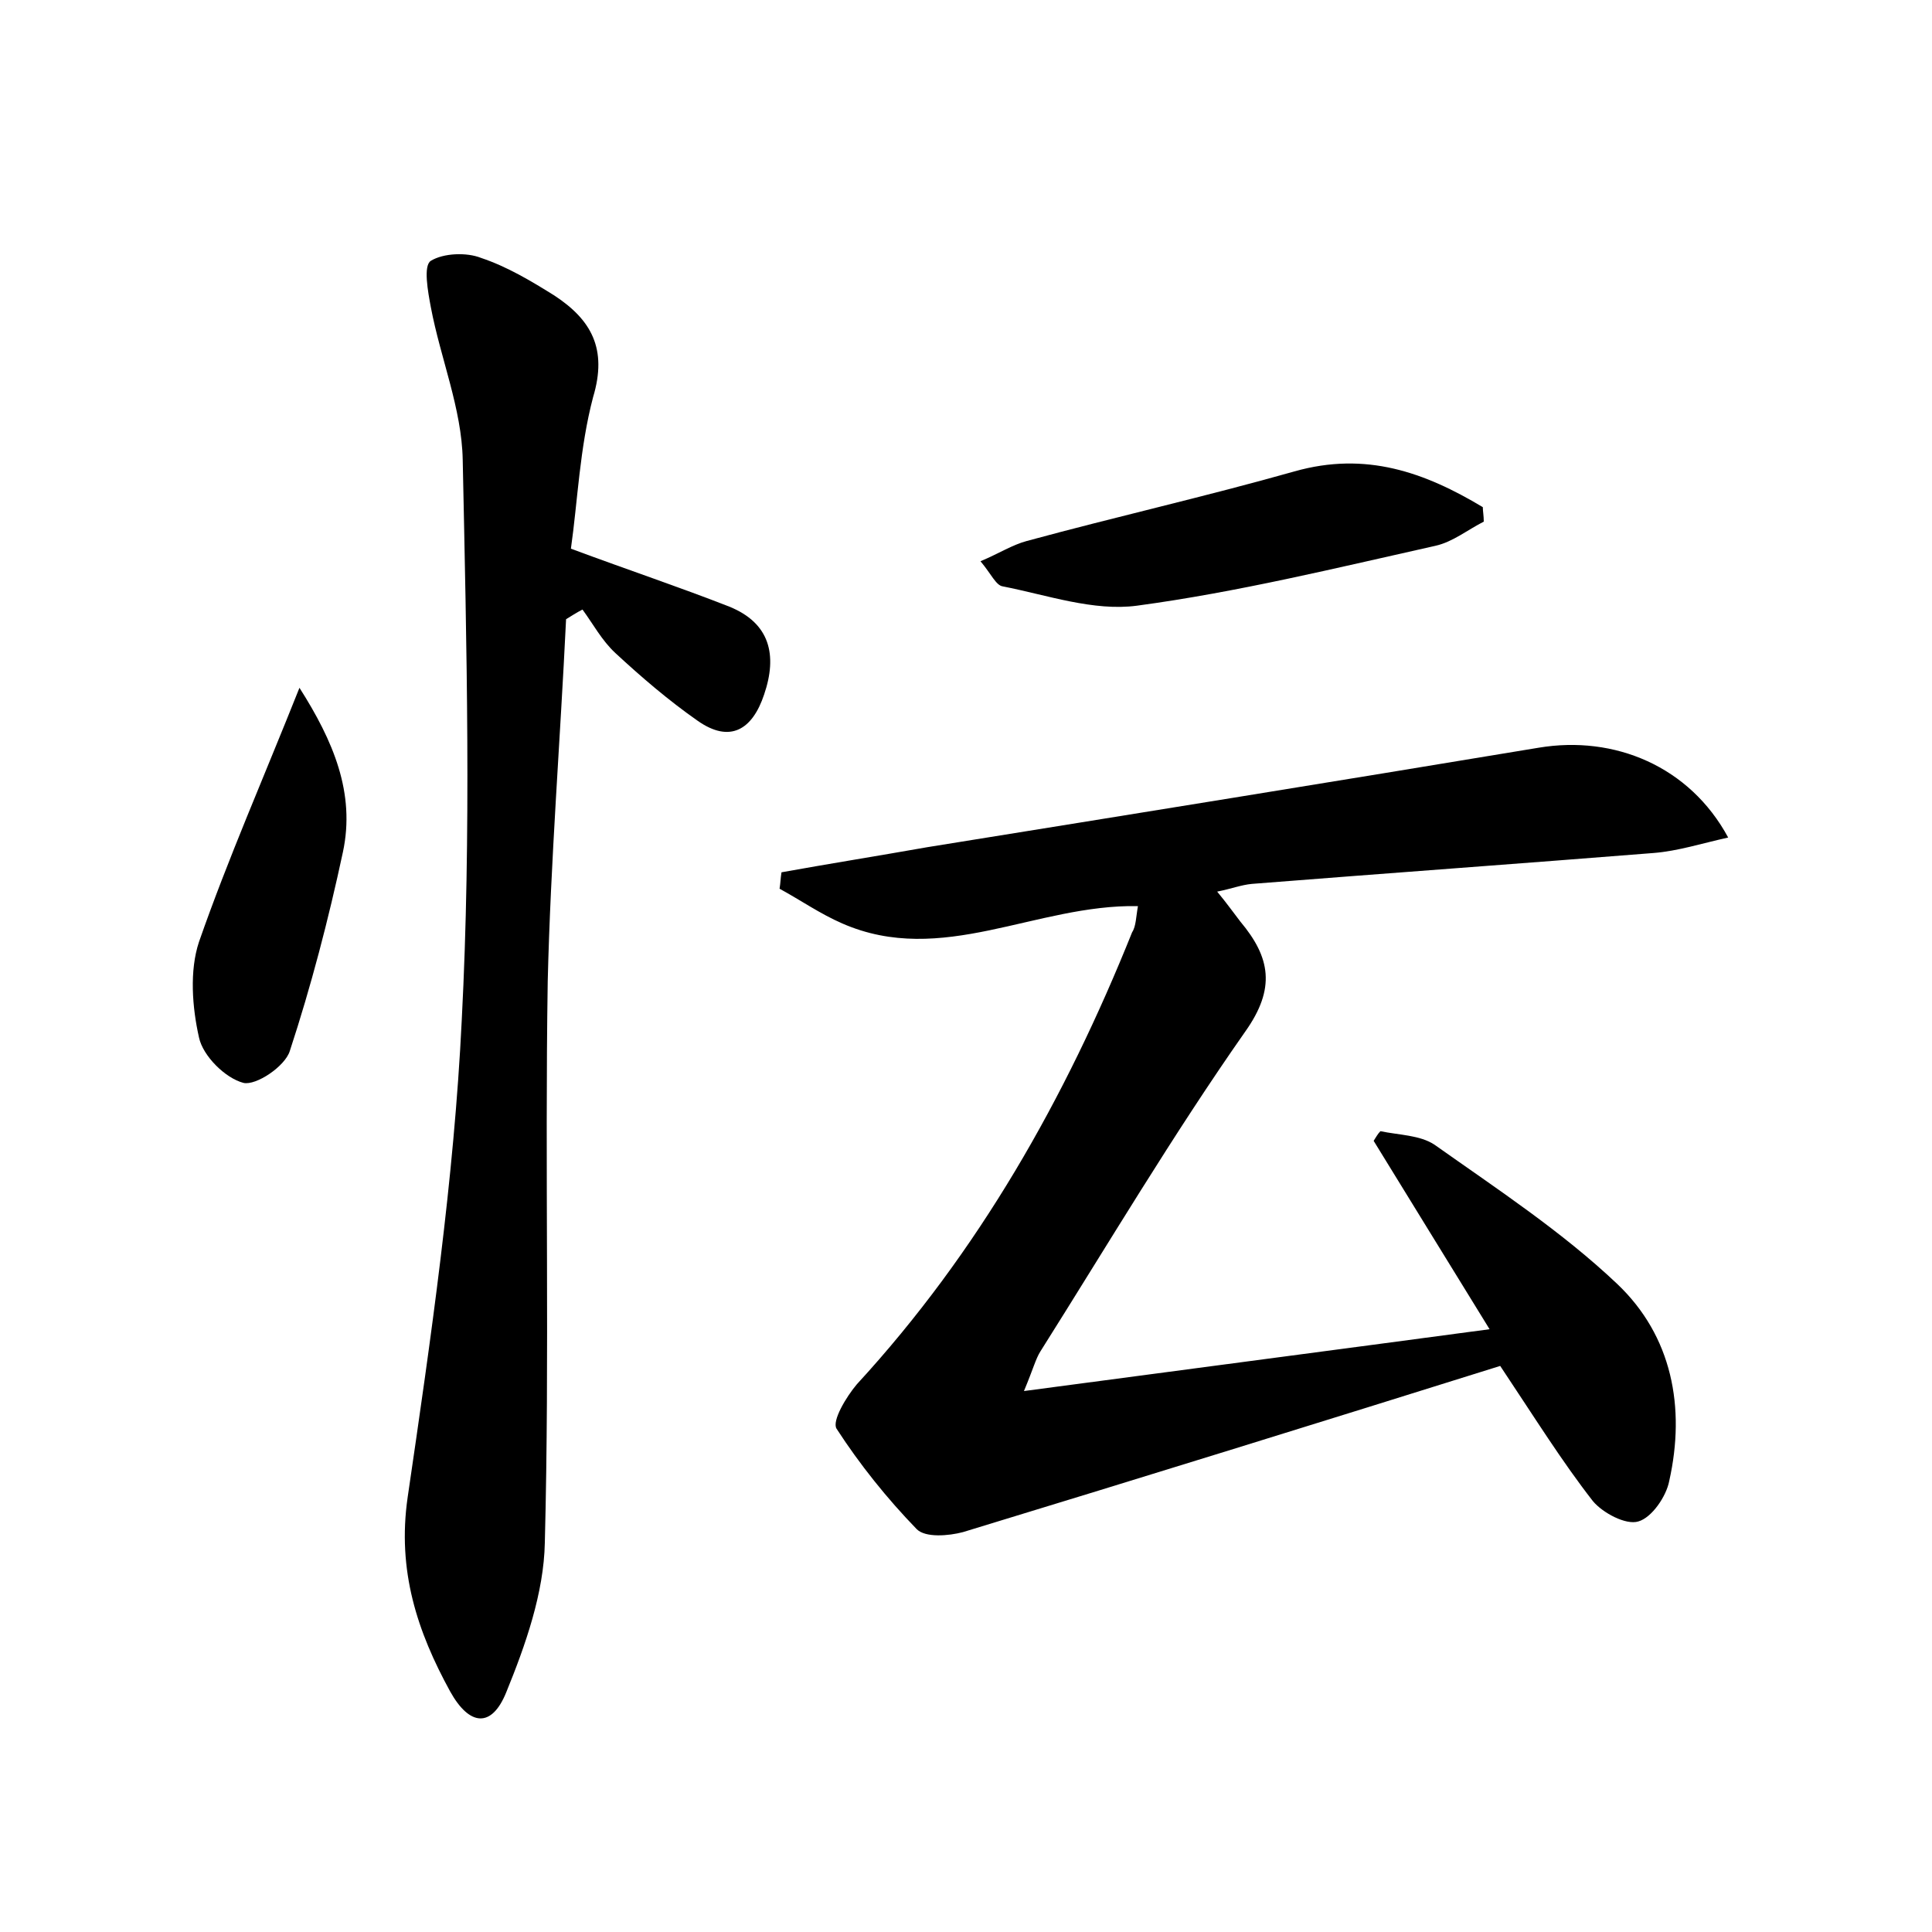 <?xml version="1.0" encoding="utf-8"?>
<!-- Generator: Adobe Illustrator 22.0.0, SVG Export Plug-In . SVG Version: 6.00 Build 0)  -->
<svg version="1.1" id="图层_1" xmlns="http://www.w3.org/2000/svg" xmlns:xlink="http://www.w3.org/1999/xlink" x="0px" y="0px"
	 viewBox="0 0 200 200" style="enable-background:new 0 0 200 200;" xml:space="preserve">
<style type="text/css">
	.st0{fill:#FFFFFF;}
</style>
<g>
	
	<path d="M117.8,93.8c-10.6-0.2-20.3,6.3-30.6,1.8c-2.3-1-4.3-2.4-6.5-3.6c0.1-0.6,0.1-1.1,0.2-1.7c5-0.9,10-1.7,15.1-2.6
		c21.1-3.4,42.2-6.8,63.3-10.3c7.8-1.3,15.6,1.9,19.6,9.3c-2.7,0.6-5.2,1.4-7.7,1.6c-13.8,1.1-27.7,2.1-41.6,3.2
		c-1.1,0.1-2.1,0.5-3.6,0.8c1,1.2,1.7,2.2,2.4,3.1c3.1,3.7,3.7,6.9,0.5,11.4c-7.5,10.7-14.2,22-21.2,33.1c-0.5,0.8-0.7,1.7-1.7,4.1
		c16.5-2.2,31.8-4.2,48.2-6.4c-4.3-7-8.2-13.3-12-19.5c0.2-0.3,0.4-0.7,0.7-1c1.9,0.4,4.1,0.4,5.6,1.4c6.5,4.6,13.2,9,18.9,14.4
		c5.7,5.4,7.1,12.8,5.4,20.4c-0.3,1.6-1.8,3.8-3.2,4.2c-1.3,0.4-3.7-0.9-4.7-2.1c-3.2-4.1-6-8.6-9.6-14
		c-18.2,5.7-36.9,11.5-55.6,17.2c-1.5,0.4-3.9,0.6-4.8-0.3c-3.1-3.2-5.9-6.7-8.3-10.4c-0.5-0.8,1-3.3,2.1-4.6
		c12.6-13.7,21.6-29.6,28.5-46.8C117.6,95.9,117.6,94.9,117.8,93.8z"/>
	<path d="M59.1,56.8c6.2,2.3,11.3,4,16.4,6c4.2,1.7,5,5,3.6,9.1c-1.2,3.6-3.5,5.1-6.9,2.7c-3-2.1-5.8-4.5-8.5-7
		c-1.4-1.3-2.3-3-3.4-4.5c-0.6,0.3-1.2,0.7-1.7,1c-0.6,12.5-1.6,25-1.9,37.5c-0.3,19.4,0.2,38.7-0.3,58.1c-0.1,5.2-2,10.6-4,15.5
		c-1.5,3.7-3.8,3.5-5.8-0.1c-3.4-6.2-5.5-12.5-4.4-20.1c2.4-16.4,4.8-32.9,5.6-49.4c1-19.3,0.5-38.7,0.1-58
		c-0.1-5.3-2.3-10.5-3.3-15.8c-0.3-1.6-0.8-4.3,0-4.8c1.3-0.8,3.7-0.9,5.2-0.3c2.7,0.9,5.2,2.4,7.6,3.9c3.8,2.5,5.5,5.5,4,10.5
		C60,46.4,59.8,51.9,59.1,56.8z"/>
	<path d="M153.6,54c-1.6,0.8-3.2,2.1-5,2.5c-10.3,2.3-20.5,4.8-30.9,6.2c-4.5,0.6-9.3-1.1-13.9-2c-0.7-0.1-1.2-1.3-2.3-2.6
		c1.9-0.8,3.3-1.7,4.8-2.1c9.2-2.5,18.5-4.6,27.7-7.2c7.4-2.1,13.5,0.1,19.5,3.7C153.5,52.9,153.6,53.4,153.6,54z"/>
	<path d="M31,71.2c3.5,5.5,5.8,10.9,4.5,17c-1.5,7-3.3,13.9-5.5,20.6c-0.5,1.6-3.5,3.6-4.8,3.3c-1.9-0.5-4.2-2.8-4.6-4.7
		c-0.7-3.1-1-6.9,0-9.9C23.6,88.9,27.3,80.5,31,71.2z"/>
</g>
</svg>
